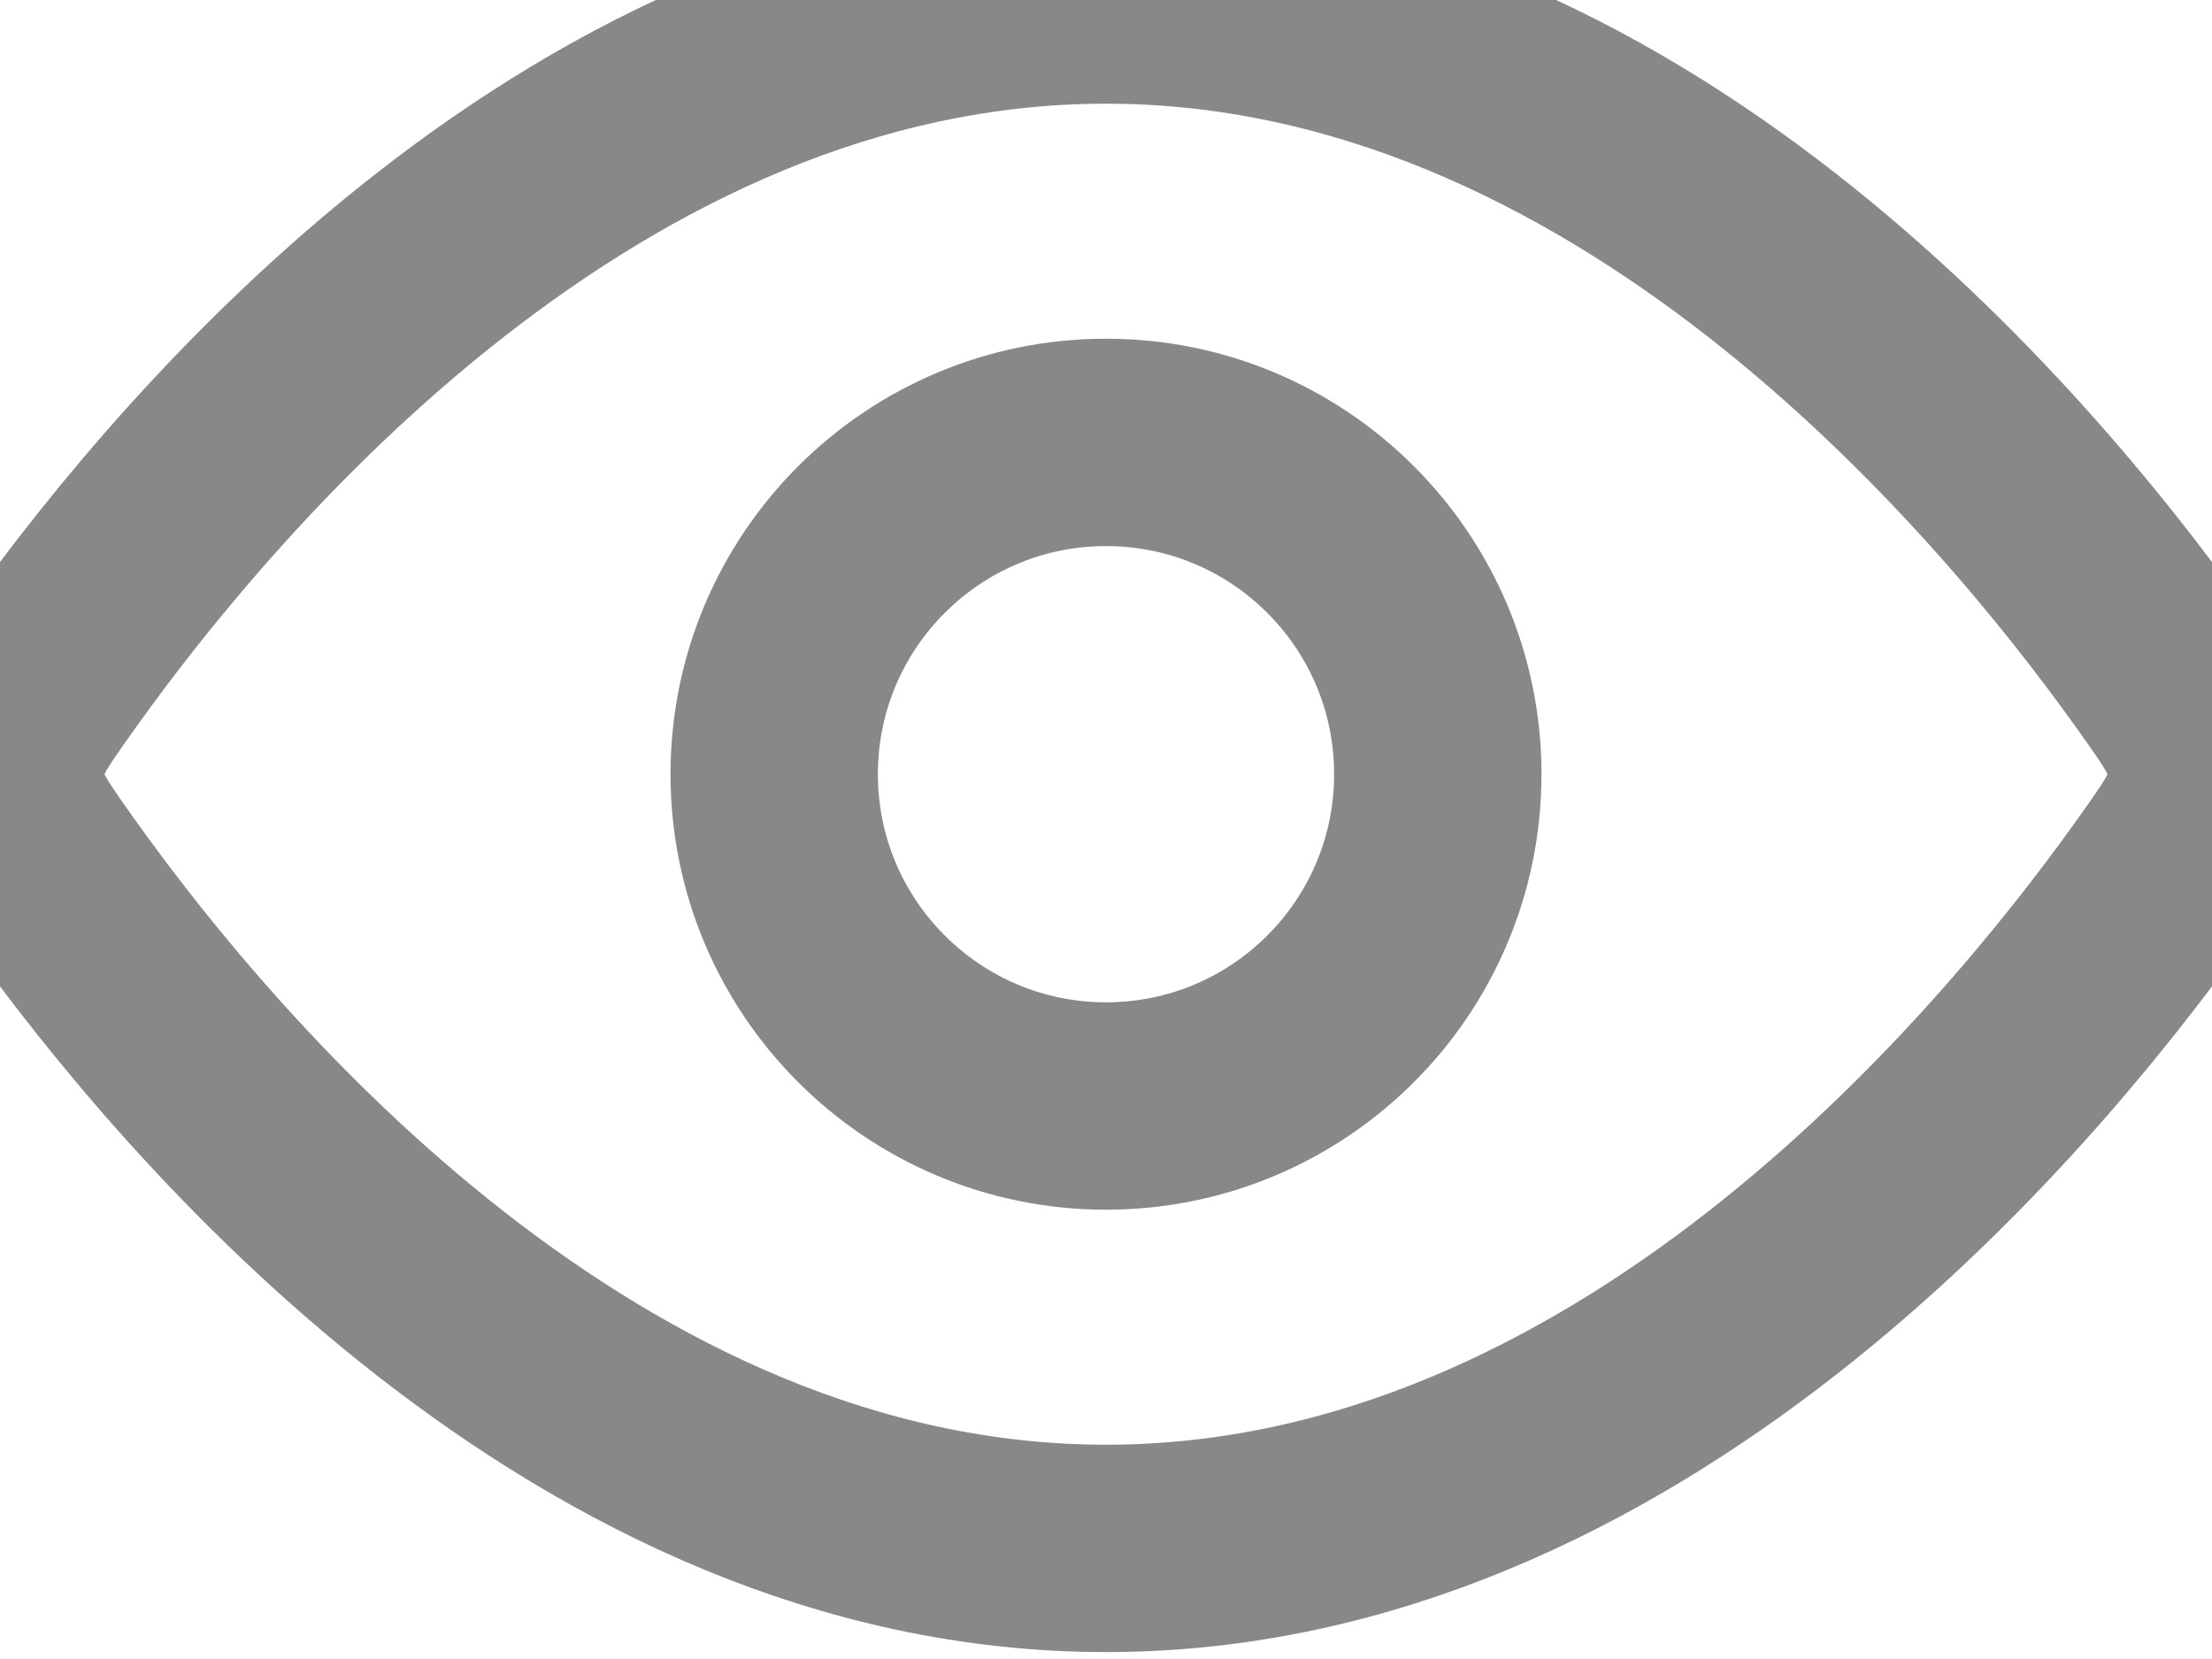 <svg width="16" height="12" viewBox="0 0 16 12" fill="none" xmlns="http://www.w3.org/2000/svg">
<path d="M15.635 4.836C15.878 5.177 16 5.348 16 5.6C16 5.852 15.878 6.023 15.635 6.364C14.542 7.896 11.751 11.2 8 11.2C4.249 11.2 1.458 7.896 0.365 6.364C0.122 6.023 8.39261e-09 5.852 0 5.6C-8.38965e-09 5.348 0.122 5.177 0.365 4.836C1.458 3.304 4.249 0 8 0C11.751 0 14.542 3.304 15.635 4.836Z" stroke="#888888" stroke-width="1.5"/>
<path d="M10.4 5.6C10.4 4.275 9.326 3.2 8 3.2C6.675 3.2 5.6 4.275 5.6 5.6C5.6 6.925 6.675 8 8 8C9.326 8 10.4 6.925 10.4 5.6Z" stroke="#888888" stroke-width="1.5"/>
</svg>
